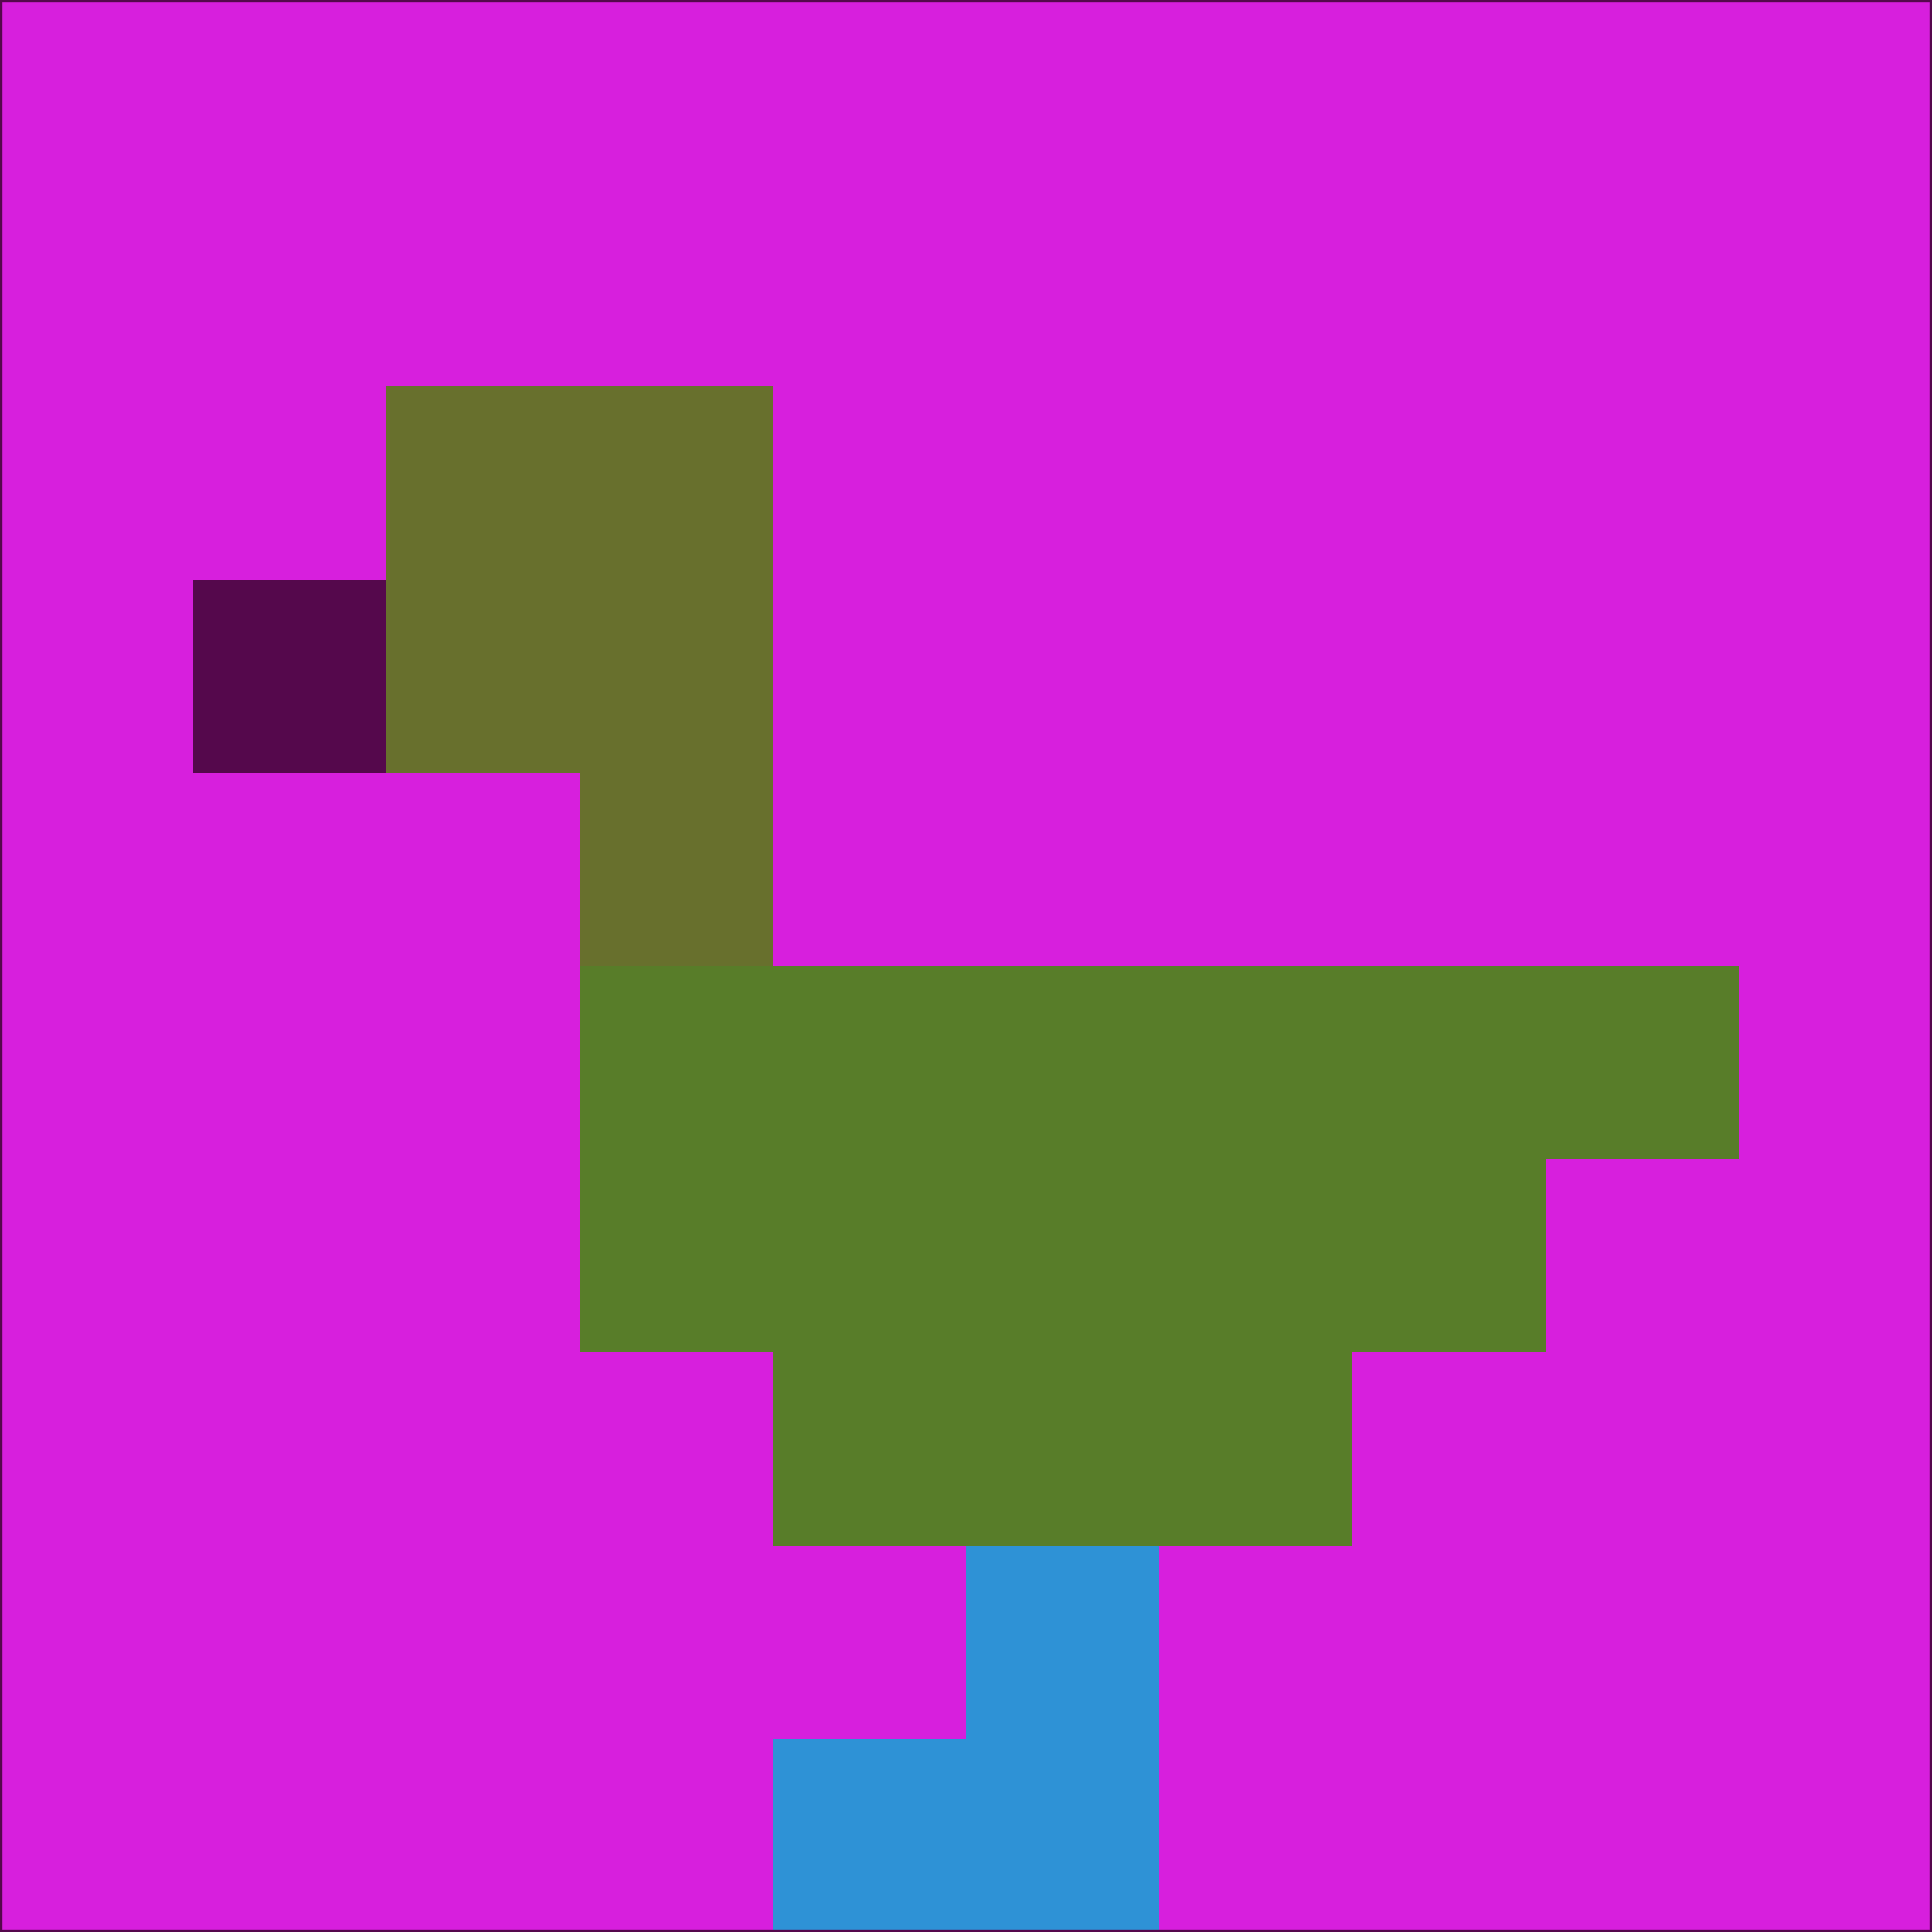 <svg xmlns="http://www.w3.org/2000/svg" version="1.1" width="785" height="785">
  <title>'goose-pfp-694263' by Dmitri Cherniak (Cyberpunk Edition)</title>
  <desc>
    seed=464666
    backgroundColor=#d71fdd
    padding=20
    innerPadding=0
    timeout=500
    dimension=1
    border=false
    Save=function(){return n.handleSave()}
    frame=12

    Rendered at 2024-09-15T22:37:00.932Z
    Generated in 1ms
    Modified for Cyberpunk theme with new color scheme
  </desc>
  <defs/>
  <rect width="100%" height="100%" fill="#d71fdd"/>
  <g>
    <g id="0-0">
      <rect x="0" y="0" height="785" width="785" fill="#d71fdd"/>
      <g>
        <!-- Neon blue -->
        <rect id="0-0-2-2-2-2" x="157" y="157" width="157" height="157" fill="#68702d"/>
        <rect id="0-0-3-2-1-4" x="235.5" y="157" width="78.5" height="314" fill="#68702d"/>
        <!-- Electric purple -->
        <rect id="0-0-4-5-5-1" x="314" y="392.5" width="392.5" height="78.5" fill="#587d29"/>
        <rect id="0-0-3-5-5-2" x="235.5" y="392.5" width="392.5" height="157" fill="#587d29"/>
        <rect id="0-0-4-5-3-3" x="314" y="392.5" width="235.5" height="235.5" fill="#587d29"/>
        <!-- Neon pink -->
        <rect id="0-0-1-3-1-1" x="78.5" y="235.5" width="78.5" height="78.5" fill="#55084c"/>
        <!-- Cyber yellow -->
        <rect id="0-0-5-8-1-2" x="392.5" y="628" width="78.5" height="157" fill="#2e92d6"/>
        <rect id="0-0-4-9-2-1" x="314" y="706.5" width="157" height="78.5" fill="#2e92d6"/>
      </g>
      <rect x="0" y="0" stroke="#55084c" stroke-width="2" height="785" width="785" fill="none"/>
    </g>
  </g>
  <script xmlns=""/>
</svg>